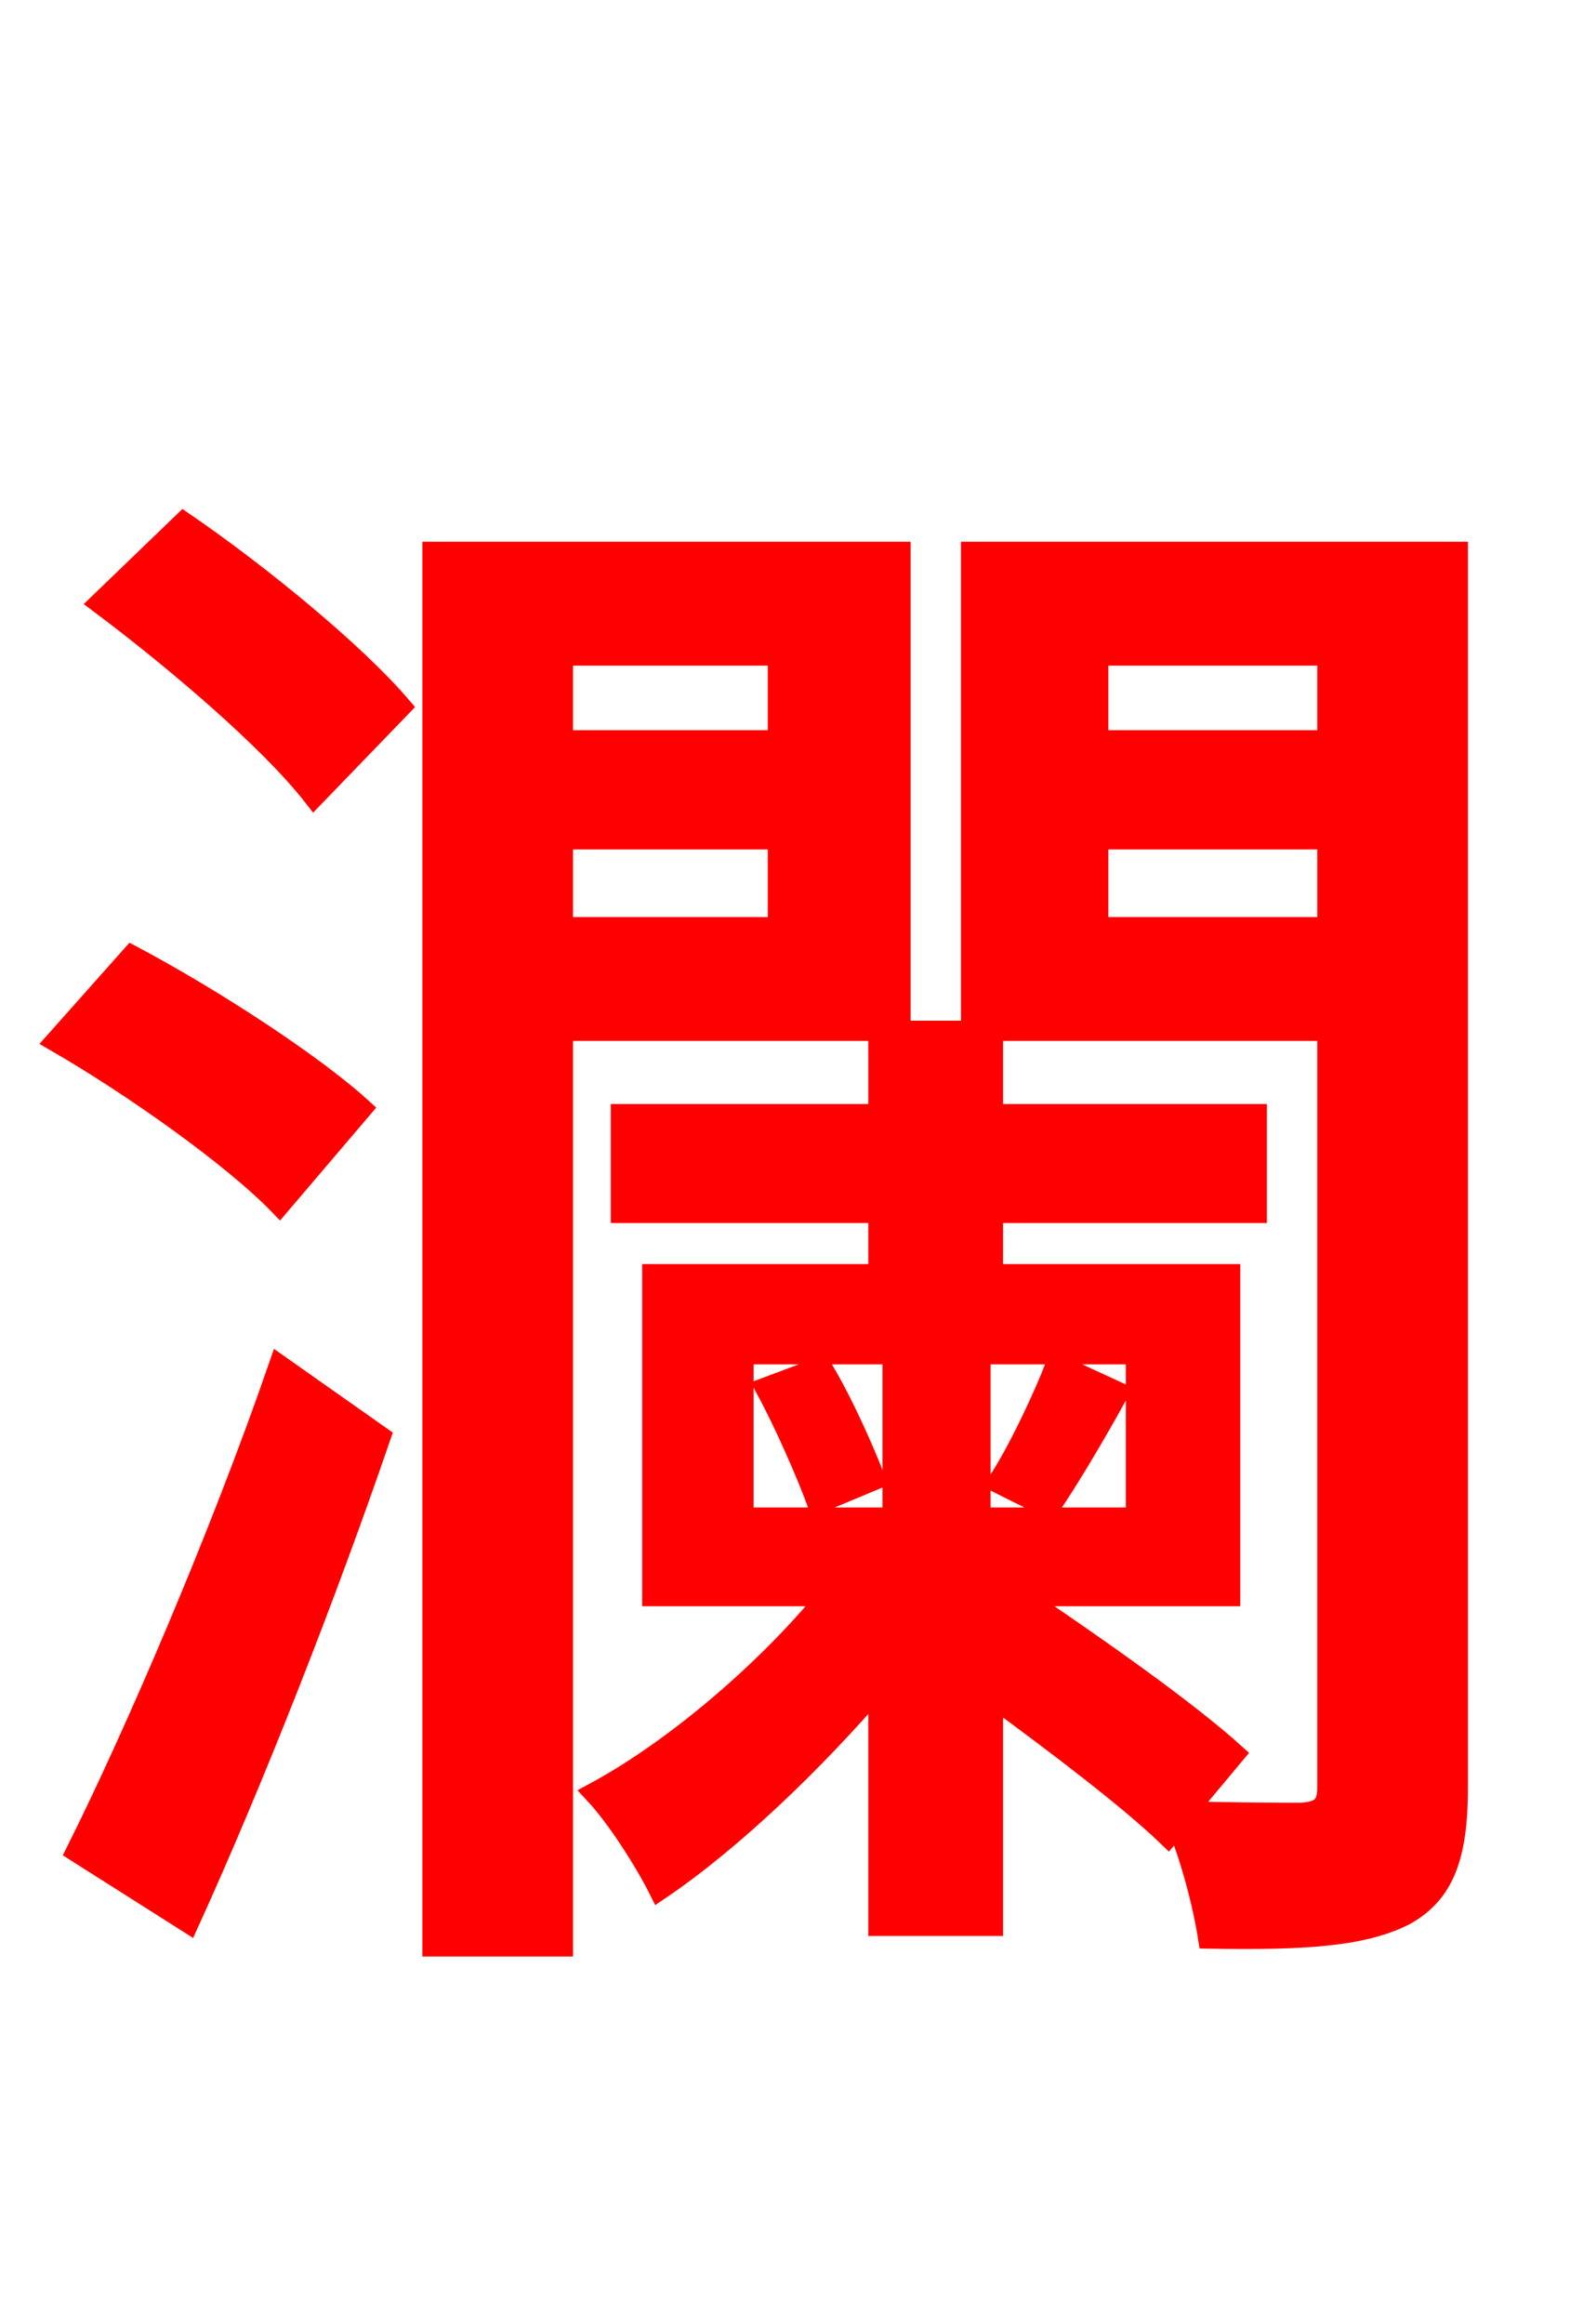 <svg xmlns="http://www.w3.org/2000/svg" xmlns:xlink="http://www.w3.org/1999/xlink" width="72" height="106.56"><path fill="red" stroke="red" d="M8.64 88.13C11.59 81.65 14.90 73.22 17.42 65.88L12.82 62.64C10.08 70.56 6.19 79.56 3.53 84.89ZM16.56 50.83C14.26 48.74 9.58 45.72 6.05 43.85L2.59 47.74C6.19 49.82 10.73 53.06 12.82 55.22ZM4.61 27.65C8.06 30.24 12.38 33.91 14.40 36.50L18.36 32.40C16.27 29.95 11.88 26.35 8.42 23.98ZM35.71 30.02L35.71 33.98L25.78 33.98L25.78 30.02ZM25.78 42.55L25.78 38.45L35.71 38.45L35.71 42.55ZM41.26 47.23L41.26 25.34L19.87 25.34L19.87 89.21L25.78 89.21L25.78 47.23ZM48.10 69.12C49.03 67.75 50.18 65.81 51.26 63.86L48.46 62.57C47.88 64.08 46.73 66.53 45.79 67.97ZM35.14 63.65C36.00 65.23 37.01 67.54 37.51 68.90L40.10 67.82C39.60 66.53 38.66 64.37 37.66 62.71ZM50.33 42.55L50.33 38.45L60.91 38.45L60.91 42.55ZM60.91 30.02L60.91 33.98L50.33 33.98L50.33 30.02ZM34.06 62.06L40.97 62.06L40.97 69.62L34.06 69.62ZM52.13 69.62L44.93 69.62L44.93 62.06L52.13 62.06ZM66.82 25.34L44.57 25.34L44.57 47.23L60.91 47.23L60.91 81.94C60.91 82.80 60.62 83.09 59.69 83.16C58.97 83.16 56.81 83.16 54.36 83.09L56.59 80.42C54.36 78.41 50.26 75.53 46.73 73.15L56.38 73.15L56.38 58.46L45.50 58.46L45.50 55.58L57.60 55.58L57.60 51.12L45.50 51.12L45.50 47.30L40.32 47.30L40.32 51.12L28.51 51.12L28.51 55.58L40.32 55.58L40.32 58.46L29.95 58.46L29.95 73.15L38.02 73.15C35.14 76.68 30.89 80.28 27.29 82.22C28.30 83.30 29.59 85.32 30.24 86.62C33.55 84.38 37.30 80.78 40.32 77.26L40.32 88.27L45.50 88.27L45.50 77.76C48.53 79.99 51.77 82.44 53.57 84.17L54.00 83.66C54.65 85.18 55.22 87.41 55.44 88.85C59.69 88.92 62.50 88.78 64.44 87.77C66.24 86.76 66.82 85.03 66.82 81.94Z"/></svg>
